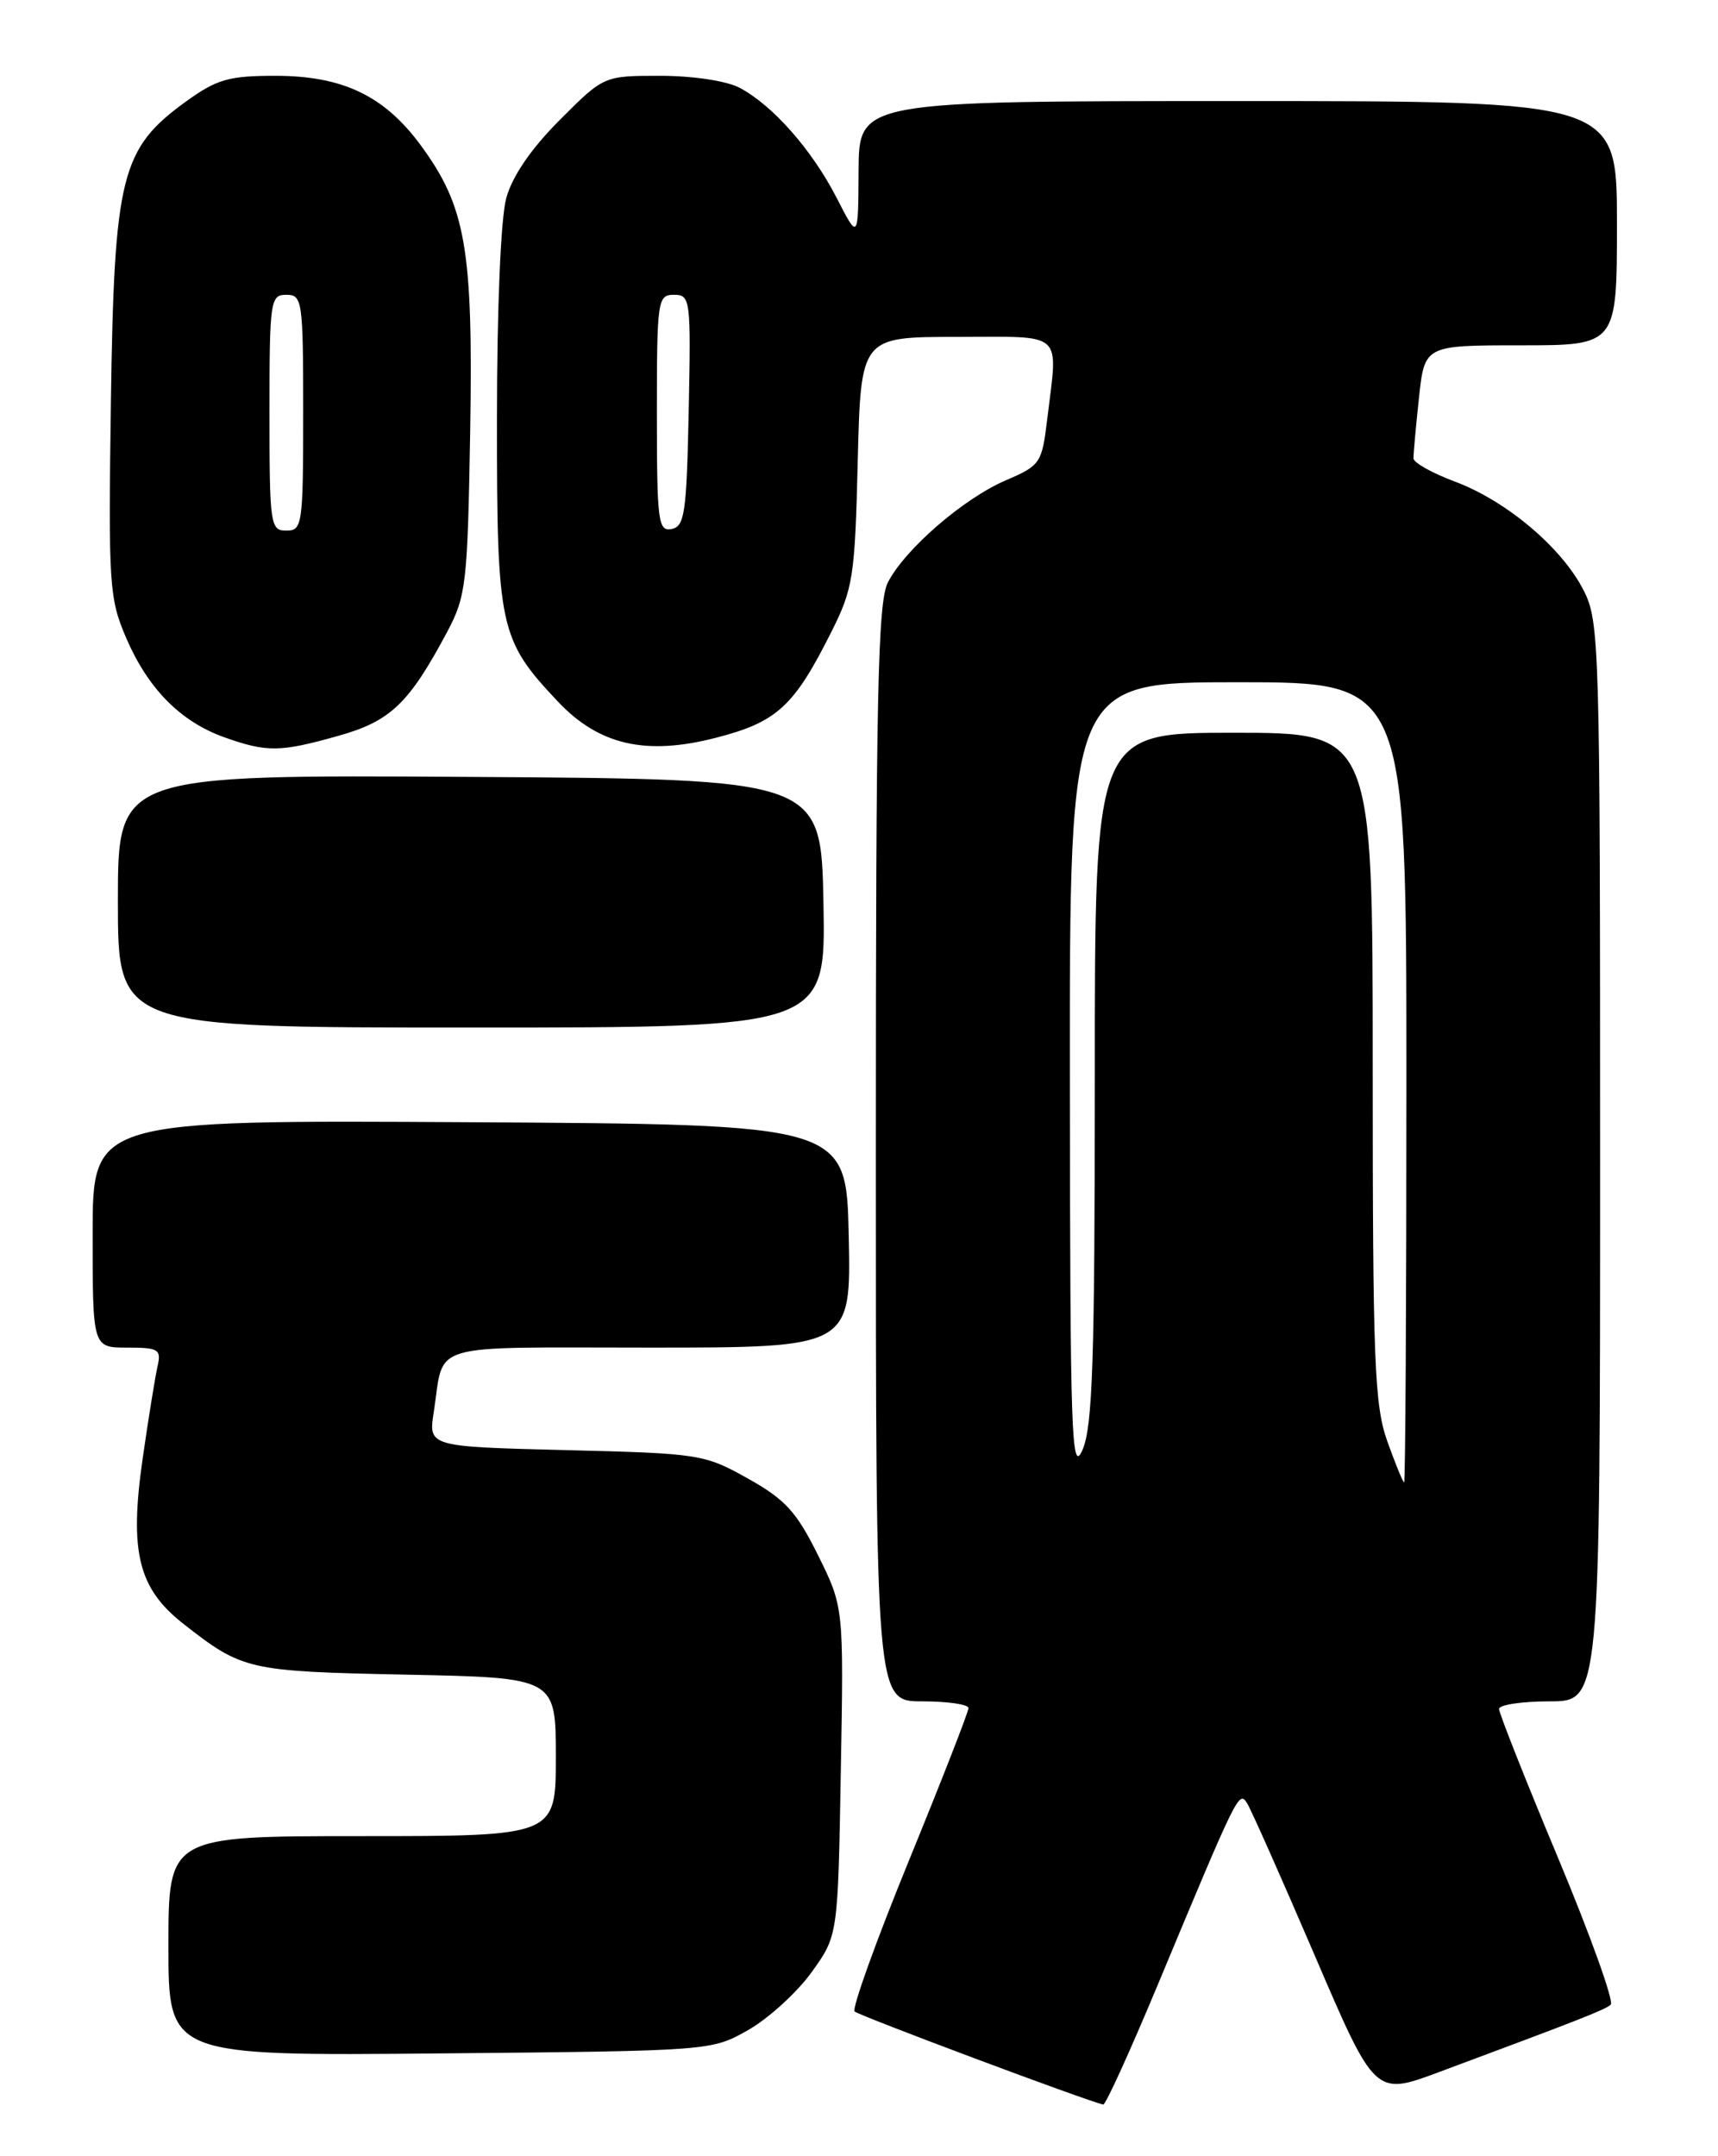 <?xml version="1.0" encoding="UTF-8" standalone="no"?>
<!DOCTYPE svg PUBLIC "-//W3C//DTD SVG 1.1//EN" "http://www.w3.org/Graphics/SVG/1.1/DTD/svg11.dtd" >
<svg xmlns="http://www.w3.org/2000/svg" xmlns:xlink="http://www.w3.org/1999/xlink" version="1.1" viewBox="0 0 204 256">
 <g >
 <path fill="currentColor"
d=" M 137.44 235.74 C 147.03 212.74 147.11 212.57 148.09 214.11 C 148.57 214.88 152.18 223.00 156.12 232.18 C 163.27 248.85 163.27 248.85 170.89 246.01 C 187.54 239.81 190.53 238.64 191.26 238.02 C 191.68 237.67 188.87 229.83 185.01 220.59 C 181.15 211.36 178.00 203.40 178.00 202.90 C 178.00 202.41 180.70 202.00 184.00 202.00 C 190.00 202.00 190.00 202.00 190.00 137.96 C 190.00 76.27 189.93 73.78 188.03 70.07 C 185.46 65.02 178.87 59.46 172.76 57.18 C 170.07 56.18 167.86 54.94 167.84 54.43 C 167.83 53.92 168.12 50.69 168.49 47.25 C 169.16 41.00 169.16 41.00 180.58 41.00 C 192.00 41.00 192.00 41.00 192.00 26.50 C 192.00 12.00 192.00 12.00 147.00 12.00 C 102.00 12.00 102.00 12.00 101.95 20.25 C 101.91 28.50 101.91 28.50 99.35 23.50 C 96.42 17.79 91.74 12.48 87.80 10.41 C 86.25 9.60 82.24 9.00 78.40 9.00 C 71.70 9.00 71.70 9.00 66.46 14.25 C 63.07 17.65 60.83 20.91 60.12 23.50 C 59.46 25.86 59.01 36.63 59.01 49.79 C 59.00 74.56 59.30 75.93 66.24 83.29 C 71.11 88.46 76.69 89.74 84.99 87.60 C 92.27 85.73 94.28 83.88 98.73 75.00 C 101.30 69.88 101.52 68.47 101.85 54.75 C 102.22 40.00 102.22 40.00 113.61 40.00 C 126.56 40.00 125.63 39.14 124.34 49.85 C 123.72 54.99 123.53 55.27 119.43 57.03 C 114.42 59.18 107.48 65.18 105.44 69.13 C 104.23 71.45 104.00 82.39 104.00 136.95 C 104.00 202.00 104.00 202.00 109.50 202.00 C 112.53 202.00 115.00 202.36 115.00 202.80 C 115.00 203.25 111.82 211.39 107.93 220.90 C 104.04 230.41 101.14 238.47 101.48 238.82 C 101.98 239.31 129.04 249.45 131.00 249.87 C 131.28 249.93 134.17 243.57 137.44 235.74 Z  M 88.88 241.00 C 91.29 239.62 94.66 236.54 96.38 234.15 C 99.50 229.81 99.50 229.81 99.84 210.31 C 100.19 190.82 100.19 190.82 97.14 184.66 C 94.58 179.49 93.24 178.02 88.80 175.54 C 83.64 172.65 83.06 172.56 67.18 172.17 C 50.86 171.76 50.86 171.76 51.51 167.63 C 52.80 159.26 50.33 160.00 77.10 160.00 C 101.06 160.00 101.06 160.00 100.78 146.75 C 100.50 133.50 100.50 133.50 55.75 133.24 C 11.00 132.98 11.00 132.98 11.00 146.49 C 11.00 160.00 11.00 160.00 15.11 160.00 C 18.85 160.00 19.17 160.20 18.70 162.25 C 18.42 163.49 17.62 168.43 16.93 173.24 C 15.35 184.28 16.42 188.59 21.77 192.79 C 28.82 198.31 29.40 198.44 48.25 198.83 C 66.00 199.19 66.00 199.19 66.00 208.60 C 66.00 218.00 66.00 218.00 43.00 218.00 C 20.00 218.00 20.00 218.00 20.00 231.05 C 20.00 244.10 20.00 244.10 52.25 243.80 C 84.50 243.50 84.50 243.50 88.88 241.00 Z  M 97.78 107.25 C 97.50 92.50 97.50 92.50 55.75 92.24 C 14.00 91.98 14.00 91.98 14.00 106.99 C 14.00 122.00 14.00 122.00 56.03 122.00 C 98.05 122.00 98.05 122.00 97.78 107.25 Z  M 40.16 87.37 C 46.37 85.63 48.56 83.54 53.11 75.00 C 55.35 70.78 55.52 69.30 55.83 51.27 C 56.19 29.56 55.33 24.54 49.93 17.21 C 45.62 11.36 40.67 9.00 32.69 9.00 C 27.15 9.00 25.74 9.41 22.06 12.07 C 14.36 17.65 13.56 20.87 13.17 47.63 C 12.86 69.49 12.96 71.04 14.99 75.76 C 17.59 81.79 21.44 85.68 26.64 87.54 C 31.69 89.33 33.24 89.32 40.16 87.37 Z  M 164.73 171.12 C 163.20 166.79 163.00 161.67 163.00 126.62 C 163.00 87.00 163.00 87.00 146.50 87.00 C 130.00 87.00 130.00 87.00 130.00 127.89 C 130.00 161.54 129.74 169.37 128.54 172.14 C 127.23 175.15 127.07 170.58 127.04 128.25 C 127.00 81.00 127.00 81.00 147.00 81.00 C 167.00 81.00 167.00 81.00 167.00 128.50 C 167.00 154.62 166.88 176.00 166.73 176.00 C 166.59 176.00 165.69 173.80 164.73 171.12 Z  M 78.00 49.07 C 78.00 35.60 78.09 35.00 80.03 35.00 C 81.98 35.00 82.05 35.51 81.78 48.74 C 81.53 60.90 81.30 62.51 79.75 62.81 C 78.15 63.12 78.00 61.94 78.00 49.07 Z  M 32.00 49.00 C 32.00 35.67 32.10 35.00 34.00 35.00 C 35.90 35.00 36.00 35.67 36.00 49.00 C 36.00 62.33 35.90 63.00 34.00 63.00 C 32.10 63.00 32.00 62.33 32.00 49.00 Z "/>
</g>
</svg>